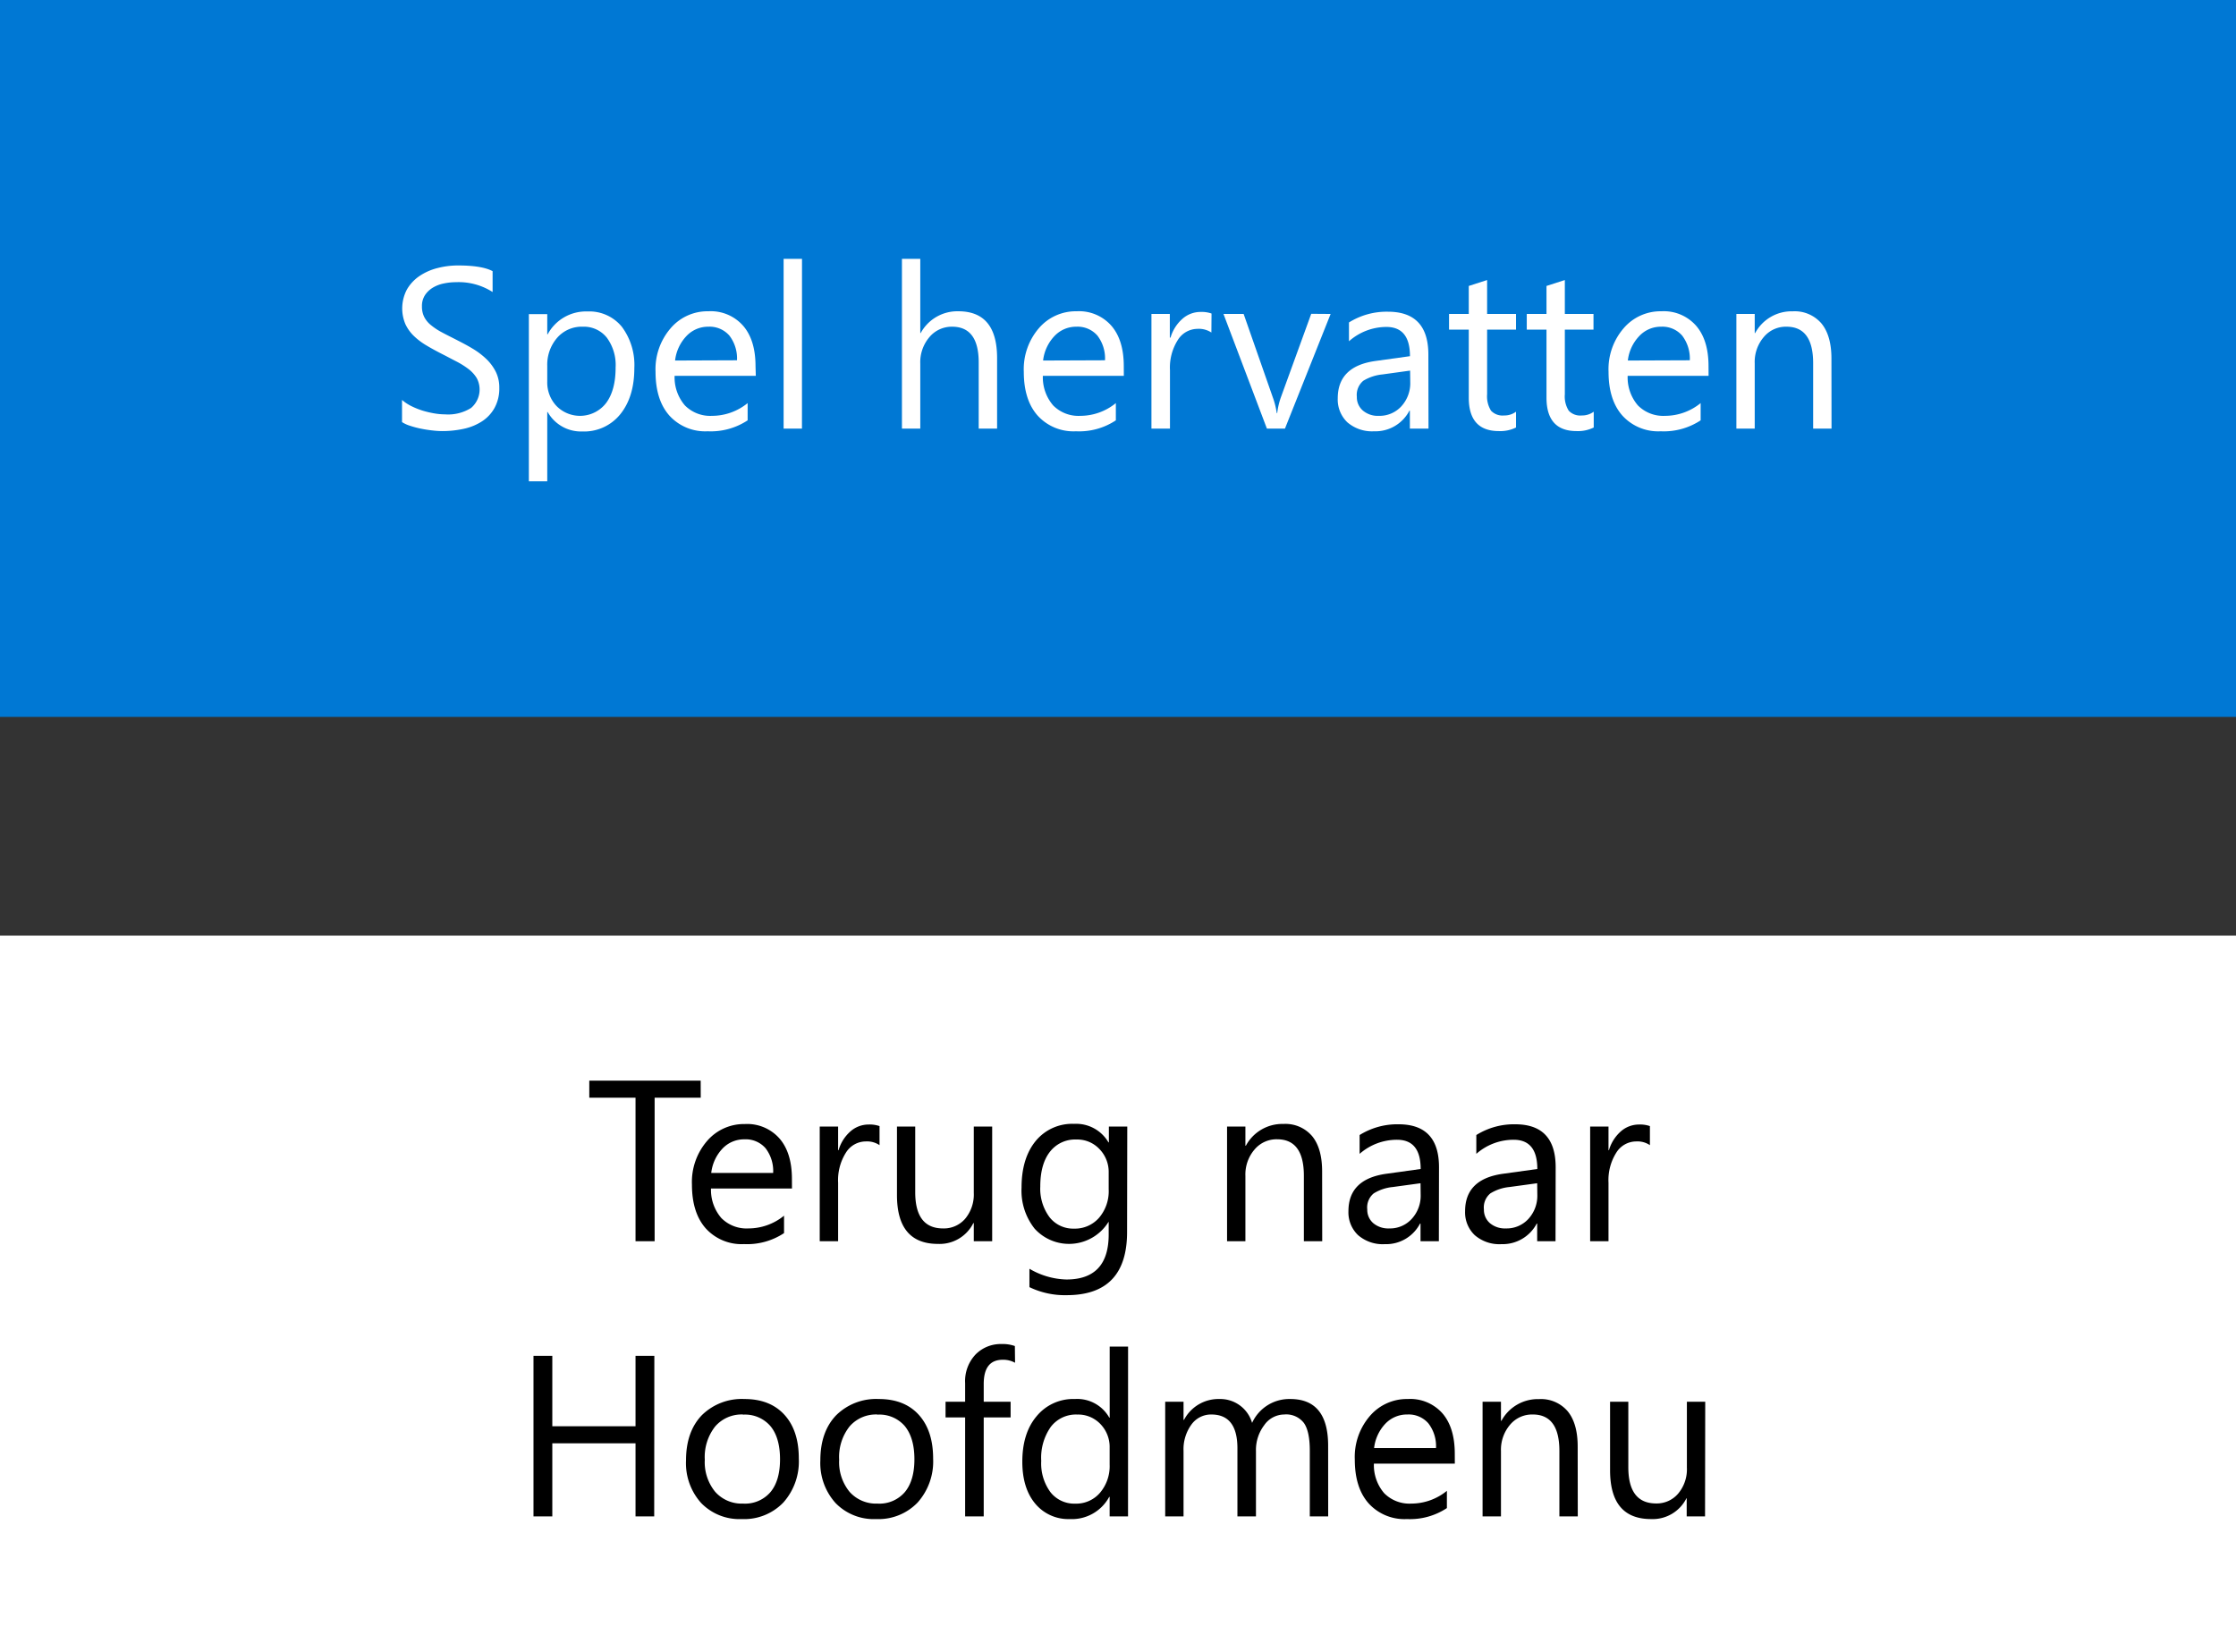 <svg xmlns="http://www.w3.org/2000/svg" viewBox="0 0 468.08 345.91"><rect x="0" y="0" width="468.08" height="345.91" fill="#333333" stroke="none"/><defs><style>.cls-1{fill:#fff;}.cls-2{fill:#0078d4;}</style></defs><g id="Terug_naar_hoofdmenu" data-name="Terug naar hoofdmenu"><rect class="cls-1" y="195.85" width="468.08" height="150.07"/><path d="M162.65,303.65H153V333.7H149V303.65h-9.68v-3.56h23.32Z" transform="translate(-15.96 -73.87)"/><path d="M181.75,322.66H164.8a9,9,0,0,0,2.16,6.18,7.42,7.42,0,0,0,5.67,2.18,11.81,11.81,0,0,0,7.46-2.67V332a14,14,0,0,1-8.37,2.3,10.13,10.13,0,0,1-8-3.27q-2.91-3.27-2.91-9.2a13.12,13.12,0,0,1,3.18-9.13,10.17,10.17,0,0,1,7.88-3.53,9,9,0,0,1,7.29,3.05q2.58,3,2.58,8.46Zm-3.94-3.26a7.8,7.8,0,0,0-1.6-5.18,5.49,5.49,0,0,0-4.4-1.85,6.21,6.21,0,0,0-4.61,1.94,8.86,8.86,0,0,0-2.35,5.09Z" transform="translate(-15.96 -73.87)"/><path d="M200.08,313.59a4.67,4.67,0,0,0-2.91-.78,4.91,4.91,0,0,0-4.11,2.32,10.76,10.76,0,0,0-1.65,6.33V333.7h-3.85v-24h3.85v4.94h.09a8.38,8.38,0,0,1,2.51-3.95,5.73,5.73,0,0,1,3.77-1.42,6.26,6.26,0,0,1,2.3.33Z" transform="translate(-15.96 -73.87)"/><path d="M223.66,333.7h-3.85v-3.8h-.09a7.89,7.89,0,0,1-7.41,4.36q-8.58,0-8.58-10.22V309.7h3.82v13.73q0,7.59,5.82,7.59A5.89,5.89,0,0,0,218,329a7.93,7.93,0,0,0,1.81-5.43V309.7h3.85Z" transform="translate(-15.96 -73.87)"/><path d="M251.9,331.77q0,13.23-12.66,13.22a17.05,17.05,0,0,1-7.78-1.68v-3.85a16,16,0,0,0,7.74,2.25q8.85,0,8.85-9.42v-2.62H248a9.72,9.72,0,0,1-15.46,1.39,12.79,12.79,0,0,1-2.73-8.59q0-6.12,2.94-9.73a9.87,9.87,0,0,1,8.06-3.61A7.82,7.82,0,0,1,248,313h.09V309.7h3.85Zm-3.85-8.93v-3.53a6.86,6.86,0,0,0-1.93-4.9,6.36,6.36,0,0,0-4.82-2,6.65,6.65,0,0,0-5.57,2.59q-2,2.58-2,7.25a10,10,0,0,0,1.93,6.41,6.26,6.26,0,0,0,5.13,2.4,6.69,6.69,0,0,0,5.26-2.29A8.56,8.56,0,0,0,248.05,322.84Z" transform="translate(-15.96 -73.87)"/><path d="M292.75,333.7h-3.84V320q0-7.63-5.58-7.64a6,6,0,0,0-4.77,2.17,8,8,0,0,0-1.89,5.47V333.7h-3.84v-24h3.84v4h.1a8.65,8.65,0,0,1,7.87-4.55,7.32,7.32,0,0,1,6,2.55q2.08,2.54,2.09,7.34Z" transform="translate(-15.96 -73.87)"/><path d="M317.17,333.7h-3.84V330h-.1a8,8,0,0,1-7.38,4.31,7.86,7.86,0,0,1-5.61-1.9,6.58,6.58,0,0,1-2-5q0-6.72,7.92-7.83l7.2-1q0-6.12-4.95-6.12a11.81,11.81,0,0,0-7.83,2.95v-3.94a14.88,14.88,0,0,1,8.16-2.25q8.46,0,8.46,9Zm-3.84-12.14-5.79.79a9.27,9.27,0,0,0-4,1.33,3.8,3.8,0,0,0-1.36,3.36,3.68,3.68,0,0,0,1.25,2.87,4.86,4.86,0,0,0,3.34,1.11,6.14,6.14,0,0,0,4.72-2,7.14,7.14,0,0,0,1.87-5.07Z" transform="translate(-15.96 -73.87)"/><path d="M341.59,333.7h-3.84V330h-.09a8.07,8.07,0,0,1-7.39,4.31,7.86,7.86,0,0,1-5.61-1.9,6.58,6.58,0,0,1-2-5q0-6.72,7.92-7.83l7.2-1q0-6.12-4.95-6.12a11.77,11.77,0,0,0-7.82,2.95v-3.94a14.85,14.85,0,0,1,8.15-2.25q8.46,0,8.46,9Zm-3.84-12.14-5.79.79a9.32,9.32,0,0,0-4,1.33,3.8,3.8,0,0,0-1.36,3.36,3.68,3.68,0,0,0,1.25,2.87,4.86,4.86,0,0,0,3.34,1.11,6.17,6.17,0,0,0,4.73-2,7.18,7.18,0,0,0,1.86-5.07Z" transform="translate(-15.96 -73.87)"/><path d="M361.35,313.59a4.66,4.66,0,0,0-2.9-.78,4.92,4.92,0,0,0-4.12,2.32,10.76,10.76,0,0,0-1.65,6.33V333.7h-3.84v-24h3.84v4.94h.09a8.46,8.46,0,0,1,2.51-3.95,5.75,5.75,0,0,1,3.77-1.42,6.26,6.26,0,0,1,2.3.33Z" transform="translate(-15.96 -73.87)"/><path d="M152.91,391.3H149V376H131.58V391.3h-3.94V357.69h3.94v14.74H149V357.69h3.94Z" transform="translate(-15.96 -73.87)"/><path d="M171.24,391.86a11.15,11.15,0,0,1-8.5-3.36,12.47,12.47,0,0,1-3.17-8.92q0-6,3.3-9.45a11.9,11.9,0,0,1,8.93-3.4q5.37,0,8.38,3.31t3,9.16a12.9,12.9,0,0,1-3.24,9.2A11.37,11.37,0,0,1,171.24,391.86Zm.28-21.89a7.31,7.31,0,0,0-5.86,2.52,10.33,10.33,0,0,0-2.16,6.95,9.79,9.79,0,0,0,2.18,6.72,7.42,7.42,0,0,0,5.84,2.46,7,7,0,0,0,5.73-2.41c1.34-1.61,2-3.9,2-6.87s-.66-5.31-2-6.93A7,7,0,0,0,171.52,370Z" transform="translate(-15.96 -73.87)"/><path d="M199.36,391.86a11.12,11.12,0,0,1-8.49-3.36,12.47,12.47,0,0,1-3.18-8.92q0-6,3.31-9.45a11.9,11.9,0,0,1,8.93-3.4c3.57,0,6.37,1.1,8.37,3.31s3,5.26,3,9.16a12.9,12.9,0,0,1-3.25,9.2A11.36,11.36,0,0,1,199.36,391.86Zm.28-21.89a7.29,7.29,0,0,0-5.85,2.52,10.33,10.33,0,0,0-2.16,6.95,9.79,9.79,0,0,0,2.18,6.72,7.4,7.4,0,0,0,5.83,2.46,7,7,0,0,0,5.74-2.41q2-2.41,2-6.87t-2-6.93A7,7,0,0,0,199.64,370Z" transform="translate(-15.96 -73.87)"/><path d="M228.45,359.14a5.14,5.14,0,0,0-2.56-.63c-2.68,0-4,1.69-4,5.08v3.71h5.63v3.28h-5.63V391.3H218V370.58h-4.1V367.3H218v-3.89a8.1,8.1,0,0,1,2.18-6,7.38,7.38,0,0,1,5.44-2.19,7.58,7.58,0,0,1,2.79.42Z" transform="translate(-15.96 -73.87)"/><path d="M252.1,391.3h-3.85v-4.08h-.09a8.88,8.88,0,0,1-8.25,4.64,9,9,0,0,1-7.23-3.22c-1.8-2.15-2.71-5.08-2.71-8.78q0-6,3-9.54a9.91,9.91,0,0,1,8-3.59,7.7,7.7,0,0,1,7.2,3.89h.09V355.76h3.85Zm-3.85-10.86v-3.53a6.9,6.9,0,0,0-1.92-4.93,6.44,6.44,0,0,0-4.87-2,6.62,6.62,0,0,0-5.53,2.58,11.23,11.23,0,0,0-2,7.12,10.14,10.14,0,0,0,1.93,6.55,6.33,6.33,0,0,0,5.2,2.4,6.55,6.55,0,0,0,5.21-2.32A8.61,8.61,0,0,0,248.25,380.44Z" transform="translate(-15.96 -73.87)"/><path d="M294,391.3h-3.85V377.51q0-4-1.23-5.76a4.66,4.66,0,0,0-4.13-1.78,5.14,5.14,0,0,0-4.19,2.25,8.58,8.58,0,0,0-1.72,5.39V391.3H275V377.05q0-7.08-5.46-7.08a5.06,5.06,0,0,0-4.18,2.12,8.78,8.78,0,0,0-1.64,5.52V391.3h-3.84v-24h3.84v3.79h.1a8.15,8.15,0,0,1,7.45-4.36,6.93,6.93,0,0,1,6.8,5,8.56,8.56,0,0,1,8-5q7.92,0,7.92,9.78Z" transform="translate(-15.96 -73.87)"/><path d="M320.51,380.26H303.57a9,9,0,0,0,2.15,6.18,7.42,7.42,0,0,0,5.67,2.18,11.81,11.81,0,0,0,7.46-2.67v3.61a14,14,0,0,1-8.37,2.3,10.14,10.14,0,0,1-8-3.27q-2.91-3.27-2.91-9.2a13.12,13.12,0,0,1,3.18-9.13,10.18,10.18,0,0,1,7.88-3.53,9,9,0,0,1,7.29,3q2.58,3,2.58,8.46ZM316.57,377a7.8,7.8,0,0,0-1.6-5.18,5.46,5.46,0,0,0-4.4-1.85,6.21,6.21,0,0,0-4.61,1.94,8.86,8.86,0,0,0-2.35,5.09Z" transform="translate(-15.96 -73.87)"/><path d="M346.25,391.3H342.4V377.61q0-7.65-5.58-7.64a6,6,0,0,0-4.77,2.17,8.06,8.06,0,0,0-1.88,5.47V391.3h-3.85v-24h3.85v4h.09a8.67,8.67,0,0,1,7.88-4.55,7.33,7.33,0,0,1,6,2.55q2.08,2.54,2.09,7.34Z" transform="translate(-15.96 -73.87)"/><path d="M372.89,391.3h-3.84v-3.8H369a7.9,7.9,0,0,1-7.41,4.36q-8.58,0-8.58-10.22V367.3h3.82V381q0,7.59,5.82,7.59a5.87,5.87,0,0,0,4.62-2.07,7.89,7.89,0,0,0,1.82-5.43V367.3h3.84Z" transform="translate(-15.96 -73.87)"/></g><g id="Start_Spel" data-name="Start Spel"><rect class="cls-2" width="468.08" height="150.07"/><path class="cls-1" d="M100.12,162.23v-4.64a9.19,9.19,0,0,0,1.91,1.27,16.13,16.13,0,0,0,2.34.95,20.11,20.11,0,0,0,2.47.59,13.93,13.93,0,0,0,2.3.21,9,9,0,0,0,5.43-1.34,5.06,5.06,0,0,0,1.19-6.25,6.91,6.91,0,0,0-1.65-1.84,16.88,16.88,0,0,0-2.5-1.59c-1-.51-2-1.05-3.1-1.61s-2.27-1.19-3.28-1.8a13.89,13.89,0,0,1-2.65-2,8.33,8.33,0,0,1-1.77-2.49,8.48,8.48,0,0,1,.36-7.27,8.65,8.65,0,0,1,2.65-2.8,11.85,11.85,0,0,1,3.74-1.64,17.08,17.08,0,0,1,4.28-.54q5,0,7.24,1.19V135a13.17,13.17,0,0,0-7.64-2.06,12.56,12.56,0,0,0-2.58.27,7.2,7.2,0,0,0-2.3.88,5.13,5.13,0,0,0-1.64,1.57,4.17,4.17,0,0,0-.63,2.34,4.83,4.83,0,0,0,.48,2.23,5.28,5.28,0,0,0,1.42,1.71,13.25,13.25,0,0,0,2.28,1.5c.9.49,1.94,1,3.11,1.6s2.34,1.21,3.42,1.87a15.9,15.9,0,0,1,2.84,2.18,9.83,9.83,0,0,1,1.93,2.65,7.41,7.41,0,0,1,.71,3.33,8.39,8.39,0,0,1-1,4.2,7.91,7.91,0,0,1-2.62,2.8,11.41,11.41,0,0,1-3.81,1.56,21,21,0,0,1-4.55.48,17.56,17.56,0,0,1-2-.13c-.78-.08-1.58-.21-2.39-.37a19.47,19.47,0,0,1-2.31-.61A6.92,6.92,0,0,1,100.12,162.23Z" transform="translate(-15.96 -73.87)"/><path class="cls-1" d="M130.61,160.12h-.09v14.51h-3.85v-35h3.85v4.22h.09a9.09,9.09,0,0,1,8.3-4.78,8.79,8.79,0,0,1,7.24,3.22,13.38,13.38,0,0,1,2.6,8.64q0,6-2.93,9.64a9.73,9.73,0,0,1-8,3.62A8,8,0,0,1,130.61,160.12Zm-.09-9.68v3.35a7.15,7.15,0,0,0,1.93,5.06,6.9,6.9,0,0,0,10.38-.6q2-2.67,2-7.43a9.63,9.63,0,0,0-1.85-6.28,6.12,6.12,0,0,0-5-2.28,6.81,6.81,0,0,0-5.4,2.34A8.58,8.58,0,0,0,130.52,150.44Z" transform="translate(-15.96 -73.87)"/><path class="cls-1" d="M174.18,152.55h-17a9,9,0,0,0,2.16,6.19,7.46,7.46,0,0,0,5.67,2.18,11.81,11.81,0,0,0,7.46-2.67v3.61a14,14,0,0,1-8.37,2.29,10.13,10.13,0,0,1-8-3.27q-2.91-3.27-2.91-9.19a13.1,13.1,0,0,1,3.18-9.13,10.13,10.13,0,0,1,7.88-3.53,9,9,0,0,1,7.29,3.05q2.58,3,2.58,8.46Zm-3.94-3.26a7.84,7.84,0,0,0-1.6-5.18,5.49,5.49,0,0,0-4.4-1.85,6.22,6.22,0,0,0-4.62,2,8.88,8.88,0,0,0-2.34,5.08Z" transform="translate(-15.96 -73.87)"/><path class="cls-1" d="M183.84,163.59H180V128.06h3.85Z" transform="translate(-15.96 -73.87)"/><path class="cls-1" d="M224.69,163.59h-3.85V149.76q0-7.5-5.57-7.5a6.1,6.1,0,0,0-4.74,2.17,8.09,8.09,0,0,0-1.92,5.57v13.59h-3.84V128.06h3.84v15.52h.09a8.73,8.73,0,0,1,7.88-4.55q8.1,0,8.11,9.77Z" transform="translate(-15.96 -73.87)"/><path class="cls-1" d="M251.22,152.55H234.27a9,9,0,0,0,2.16,6.19,7.44,7.44,0,0,0,5.67,2.18,11.78,11.78,0,0,0,7.45-2.67v3.61a13.89,13.89,0,0,1-8.36,2.29,10.13,10.13,0,0,1-8-3.27q-2.91-3.27-2.91-9.19a13.14,13.14,0,0,1,3.17-9.13,10.17,10.17,0,0,1,7.89-3.53,9,9,0,0,1,7.29,3.05q2.58,3,2.58,8.46Zm-3.94-3.26a7.84,7.84,0,0,0-1.6-5.18,5.49,5.49,0,0,0-4.4-1.85,6.22,6.22,0,0,0-4.62,2,8.88,8.88,0,0,0-2.34,5.08Z" transform="translate(-15.96 -73.87)"/><path class="cls-1" d="M269.55,143.48a4.74,4.74,0,0,0-2.91-.77,4.89,4.89,0,0,0-4.11,2.32,10.76,10.76,0,0,0-1.65,6.33v12.23H257v-24h3.85v4.95H261a8.33,8.33,0,0,1,2.51-3.95,5.68,5.68,0,0,1,3.77-1.42,6.26,6.26,0,0,1,2.3.33Z" transform="translate(-15.96 -73.87)"/><path class="cls-1" d="M294.51,139.59l-9.56,24h-3.78l-9.09-24h4.22L282.39,157a15.86,15.86,0,0,1,.84,3.35h.1a15.16,15.16,0,0,1,.75-3.26l6.37-17.53Z" transform="translate(-15.96 -73.87)"/><path class="cls-1" d="M315,163.59H311.1v-3.75H311a8,8,0,0,1-7.39,4.31,7.9,7.9,0,0,1-5.61-1.89,6.6,6.6,0,0,1-2-5q0-6.74,7.93-7.83l7.19-1q0-6.12-4.94-6.12a11.83,11.83,0,0,0-7.83,3v-3.94a14.87,14.87,0,0,1,8.15-2.25q8.46,0,8.47,8.95Zm-3.85-12.14-5.79.8a9.46,9.46,0,0,0-4,1.32,3.84,3.84,0,0,0-1.36,3.37,3.67,3.67,0,0,0,1.26,2.87,4.83,4.83,0,0,0,3.34,1.11,6.19,6.19,0,0,0,4.72-2,7.18,7.18,0,0,0,1.86-5.08Z" transform="translate(-15.96 -73.87)"/><path class="cls-1" d="M333.32,163.36a7.42,7.42,0,0,1-3.59.75q-6.3,0-6.3-7V142.87H319.3v-3.28h4.13v-5.86l3.84-1.24v7.1h6.05v3.28h-6.05V156.4a5.64,5.64,0,0,0,.82,3.44,3.28,3.28,0,0,0,2.72,1,4,4,0,0,0,2.51-.79Z" transform="translate(-15.96 -73.87)"/><path class="cls-1" d="M349.59,163.36a7.45,7.45,0,0,1-3.59.75q-6.3,0-6.3-7V142.87h-4.13v-3.28h4.13v-5.86l3.84-1.24v7.1h6v3.28h-6V156.4a5.57,5.57,0,0,0,.82,3.44,3.27,3.27,0,0,0,2.72,1,4.06,4.06,0,0,0,2.51-.79Z" transform="translate(-15.96 -73.87)"/><path class="cls-1" d="M373.63,152.55H356.69a9,9,0,0,0,2.15,6.19,7.47,7.47,0,0,0,5.68,2.18,11.8,11.8,0,0,0,7.45-2.67v3.61a14,14,0,0,1-8.37,2.29,10.14,10.14,0,0,1-8-3.27q-2.91-3.27-2.91-9.19a13.1,13.1,0,0,1,3.18-9.13,10.15,10.15,0,0,1,7.89-3.53,9,9,0,0,1,7.28,3.05q2.58,3,2.58,8.46Zm-3.93-3.26a7.9,7.9,0,0,0-1.61-5.18,5.47,5.47,0,0,0-4.39-1.85,6.19,6.19,0,0,0-4.62,2,8.83,8.83,0,0,0-2.35,5.08Z" transform="translate(-15.96 -73.87)"/><path class="cls-1" d="M399.37,163.59h-3.85V149.9q0-7.64-5.57-7.64a6,6,0,0,0-4.77,2.17,8,8,0,0,0-1.89,5.47v13.69h-3.84v-24h3.84v4h.09a8.66,8.66,0,0,1,7.88-4.55,7.36,7.36,0,0,1,6,2.54q2.09,2.55,2.09,7.35Z" transform="translate(-15.96 -73.87)"/></g></svg>